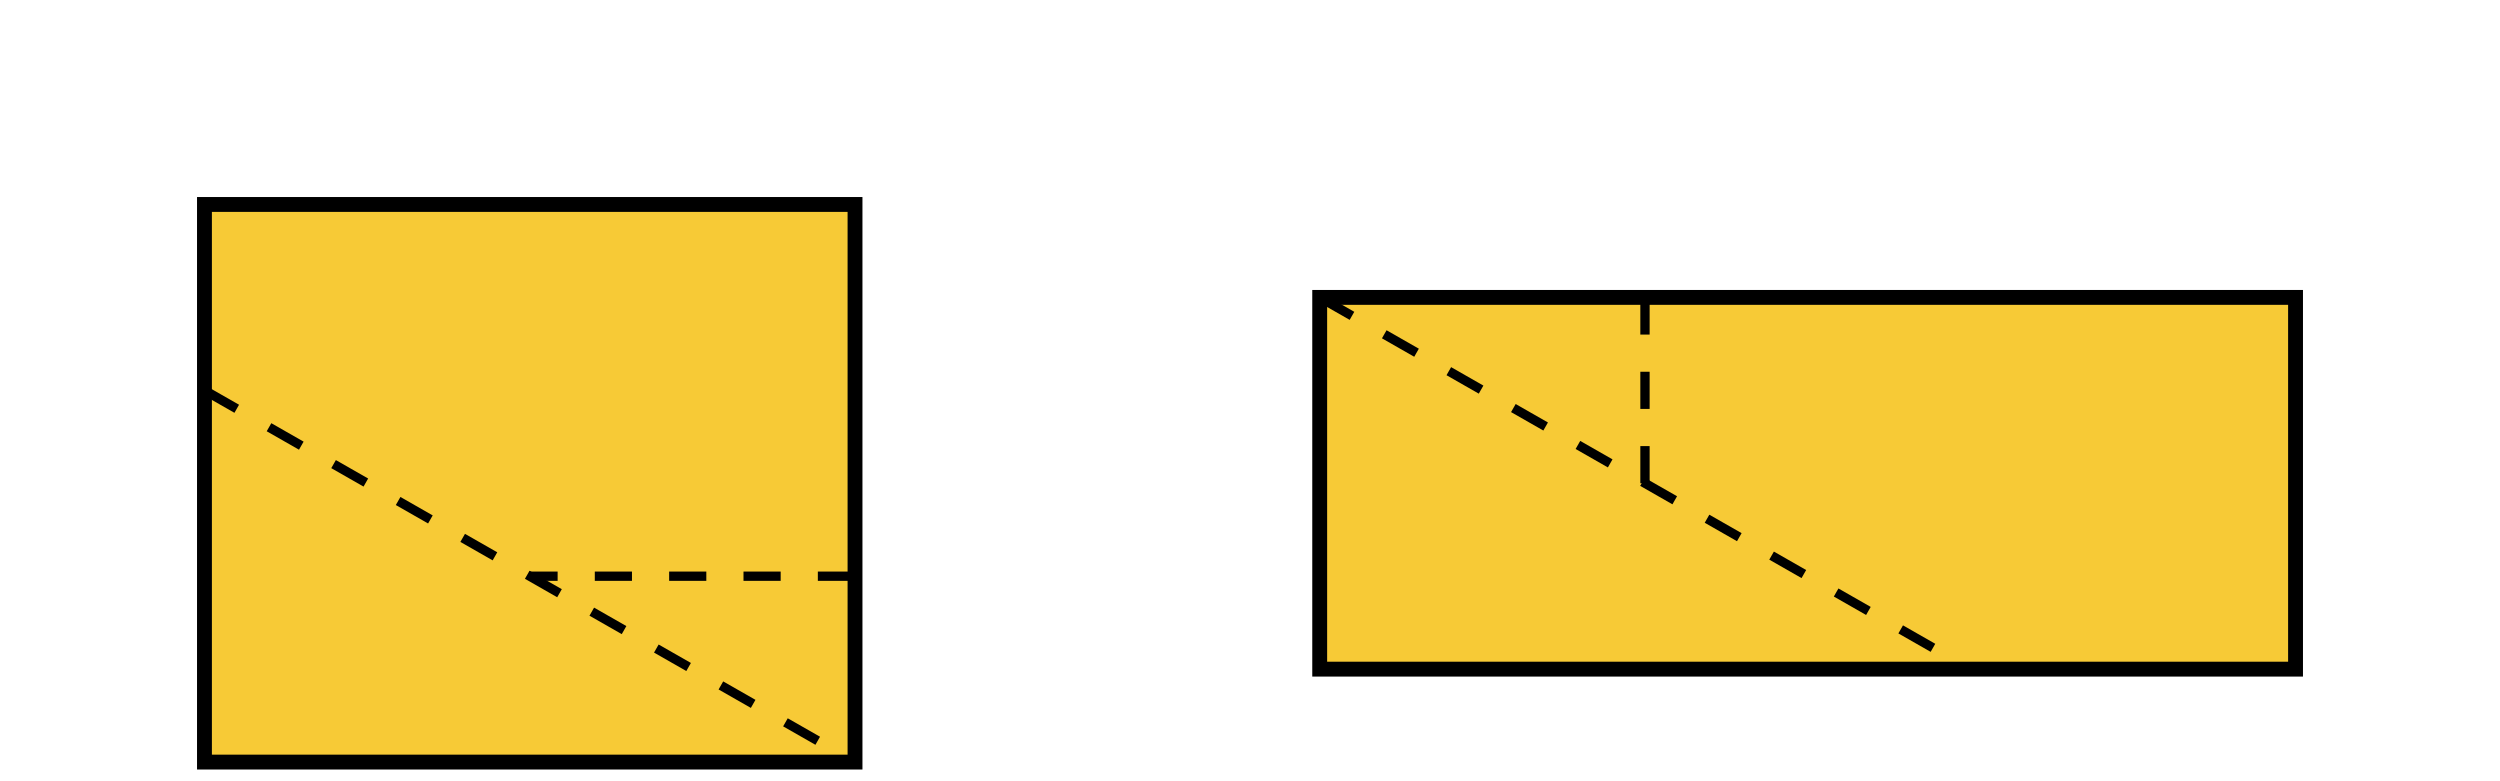 <svg xmlns="http://www.w3.org/2000/svg" version="1.1" xmlns:xlink="http://www.w3.org/1999/xlink" xmlns:svgjs="http://svgjs.com/svgjs" viewBox="-1.1 -1.1 13.45 4.2"><svg id="SvgjsSvg1002" style="overflow: hidden; top: -100%; left: -100%; position: absolute; opacity: 0;" width="2" height="0" focusable="false"><polyline id="SvgjsPolyline1003" points=""></polyline><path id="SvgjsPath1004" d=""></path></svg><g id="SvgjsG1082"><rect id="SvgjsRect1084" width="3.5" height="3" fill="#f7ca36" stroke="#000000" stroke-width="0.08"></rect><line id="SvgjsLine1085" x1="0" y1="1" x2="3.5" y2="3" stroke-dasharray="0.2" stroke="#000000" stroke-width="0.05"></line><line id="SvgjsLine1086" x1="3.5" y1="2" x2="1.75" y2="2" stroke-dasharray="0.2" stroke="#000000" stroke-width="0.05"></line></g><g id="SvgjsG1083" transform="matrix(1,0,0,1,6,0.5)"><rect id="SvgjsRect1087" width="5.25" height="2" fill="#f7ca36" stroke="#000000" stroke-width="0.08"></rect><line id="SvgjsLine1088" x1="0" y1="0" x2="3.5" y2="2" stroke-dasharray="0.2" stroke="#000000" stroke-width="0.05"></line><line id="SvgjsLine1089" x1="1.75" y1="0" x2="1.75" y2="1" stroke-dasharray="0.2" stroke="#000000" stroke-width="0.05"></line><svg style="" xmlns="http://www.w3.org/2000/svg" width="0" height="0" role="img" focusable="false" viewBox="0 -442 572 453" xmlns:xlink="http://www.w3.org/1999/xlink" y="0.3" x="2" version="1.1" xmlns:svgjs="http://svgjs.com/svgjs" id="SvgjsSvg1144"><g stroke="currentColor" fill="currentColor" stroke-width="0" transform="scale(1,-1)" id="SvgjsG1139"><g data-mml-node="math" id="SvgjsG1137"><g data-mml-node="mi" id="SvgjsG1135"><use data-c="1D462" xlink:href="#MJX-1-TEX-I-1D462" id="SvgjsUse1133"></use></g></g></g><defs id="SvgjsDefs1143"><path id="SvgjsPath1141" d="M21 287Q21 295 30 318T55 370T99 420T158 442Q204 442 227 417T250 358Q250 340 216 246T182 105Q182 62 196 45T238 27T291 44T328 78L339 95Q341 99 377 247Q407 367 413 387T427 416Q444 431 463 431Q480 431 488 421T496 402L420 84Q419 79 419 68Q419 43 426 35T447 26Q469 29 482 57T512 145Q514 153 532 153Q551 153 551 144Q550 139 549 130T540 98T523 55T498 17T462 -8Q454 -10 438 -10Q372 -10 347 46Q345 45 336 36T318 21T296 6T267 -6T233 -11Q189 -11 155 7Q103 38 103 113Q103 170 138 262T173 379Q173 380 173 381Q173 390 173 393T169 400T158 404H154Q131 404 112 385T82 344T65 302T57 280Q55 278 41 278H27Q21 284 21 287Z"></path></defs></svg><svg style="" xmlns="http://www.w3.org/2000/svg" width="0" height="0" role="img" focusable="false" viewBox="0 -666 500 666" xmlns:xlink="http://www.w3.org/1999/xlink" y="0.6" x="-0.7" version="1.1" xmlns:svgjs="http://svgjs.com/svgjs" id="SvgjsSvg1157"><g stroke="currentColor" fill="currentColor" stroke-width="0" transform="scale(1,-1)" id="SvgjsG1152"><g data-mml-node="math" id="SvgjsG1150"><g data-mml-node="mn" id="SvgjsG1148"><use data-c="31" xlink:href="#MJX-2-TEX-N-31" id="SvgjsUse1146"></use></g></g></g><defs id="SvgjsDefs1156"><path id="SvgjsPath1154" d="M213 578L200 573Q186 568 160 563T102 556H83V602H102Q149 604 189 617T245 641T273 663Q275 666 285 666Q294 666 302 660V361L303 61Q310 54 315 52T339 48T401 46H427V0H416Q395 3 257 3Q121 3 100 0H88V46H114Q136 46 152 46T177 47T193 50T201 52T207 57T213 61V578Z"></path></defs></svg><svg style="" xmlns="http://www.w3.org/2000/svg" width="0" height="0" role="img" focusable="false" viewBox="0 -705 417 725" xmlns:xlink="http://www.w3.org/1999/xlink" y="-0.7" x="3.3" version="1.1" xmlns:svgjs="http://svgjs.com/svgjs" id="SvgjsSvg1176"><g stroke="currentColor" fill="currentColor" stroke-width="0" transform="scale(1,-1)" id="SvgjsG1171"><g data-mml-node="math" id="SvgjsG1169"><g data-mml-node="mi" id="SvgjsG1167"><use data-c="2113" xlink:href="#MJX-3-TEX-I-2113" id="SvgjsUse1165"></use></g></g></g><defs id="SvgjsDefs1175"><path id="SvgjsPath1173" d="M345 104T349 104T361 95T369 80T352 59Q268 -20 206 -20Q170 -20 146 3T113 53T99 104L94 129Q94 130 79 116T48 86T28 70Q22 70 15 79T7 94Q7 98 12 103T58 147L91 179V185Q91 186 91 191T92 200Q92 282 128 400T223 612T336 705Q397 705 397 636V627Q397 453 194 233Q185 223 180 218T174 211T171 208T165 201L163 186Q159 142 159 123Q159 17 208 17Q228 17 253 30T293 56T335 94Q345 104 349 104ZM360 634Q360 655 354 661T336 668Q328 668 322 666T302 645T272 592Q252 547 229 467T192 330L179 273Q179 272 186 280T204 300T221 322Q327 453 355 590Q360 612 360 634Z"></path></defs></svg><svg style="" xmlns="http://www.w3.org/2000/svg" width="0" height="0" role="img" focusable="false" viewBox="0 -705 989 725" xmlns:xlink="http://www.w3.org/1999/xlink" y="-0.7" x="0.6" version="1.1" xmlns:svgjs="http://svgjs.com/svgjs" id="SvgjsSvg1204"><g stroke="currentColor" fill="currentColor" stroke-width="0" transform="scale(1,-1)" id="SvgjsG1197"><g data-mml-node="math" id="SvgjsG1195"><g data-mml-node="mi" id="SvgjsG1193"><use data-c="1D462" xlink:href="#MJX-4-TEX-I-1D462" id="SvgjsUse1191"></use></g><g data-mml-node="mi" transform="translate(572,0)" id="SvgjsG1189"><use data-c="2113" xlink:href="#MJX-4-TEX-I-2113" id="SvgjsUse1187"></use></g></g></g><defs id="SvgjsDefs1203"><path id="SvgjsPath1201" d="M21 287Q21 295 30 318T55 370T99 420T158 442Q204 442 227 417T250 358Q250 340 216 246T182 105Q182 62 196 45T238 27T291 44T328 78L339 95Q341 99 377 247Q407 367 413 387T427 416Q444 431 463 431Q480 431 488 421T496 402L420 84Q419 79 419 68Q419 43 426 35T447 26Q469 29 482 57T512 145Q514 153 532 153Q551 153 551 144Q550 139 549 130T540 98T523 55T498 17T462 -8Q454 -10 438 -10Q372 -10 347 46Q345 45 336 36T318 21T296 6T267 -6T233 -11Q189 -11 155 7Q103 38 103 113Q103 170 138 262T173 379Q173 380 173 381Q173 390 173 393T169 400T158 404H154Q131 404 112 385T82 344T65 302T57 280Q55 278 41 278H27Q21 284 21 287Z"></path><path id="SvgjsPath1199" d="M345 104T349 104T361 95T369 80T352 59Q268 -20 206 -20Q170 -20 146 3T113 53T99 104L94 129Q94 130 79 116T48 86T28 70Q22 70 15 79T7 94Q7 98 12 103T58 147L91 179V185Q91 186 91 191T92 200Q92 282 128 400T223 612T336 705Q397 705 397 636V627Q397 453 194 233Q185 223 180 218T174 211T171 208T165 201L163 186Q159 142 159 123Q159 17 208 17Q228 17 253 30T293 56T335 94Q345 104 349 104ZM360 634Q360 655 354 661T336 668Q328 668 322 666T302 645T272 592Q252 547 229 467T192 330L179 273Q179 272 186 280T204 300T221 322Q327 453 355 590Q360 612 360 634Z"></path></defs></svg></g><svg style="" xmlns="http://www.w3.org/2000/svg" width="0" height="0" role="img" focusable="false" viewBox="0 -442 572 453" xmlns:xlink="http://www.w3.org/1999/xlink" y="0.3" x="-0.6"><defs><path id="MJX-1-TEX-I-1D462" d="M21 287Q21 295 30 318T55 370T99 420T158 442Q204 442 227 417T250 358Q250 340 216 246T182 105Q182 62 196 45T238 27T291 44T328 78L339 95Q341 99 377 247Q407 367 413 387T427 416Q444 431 463 431Q480 431 488 421T496 402L420 84Q419 79 419 68Q419 43 426 35T447 26Q469 29 482 57T512 145Q514 153 532 153Q551 153 551 144Q550 139 549 130T540 98T523 55T498 17T462 -8Q454 -10 438 -10Q372 -10 347 46Q345 45 336 36T318 21T296 6T267 -6T233 -11Q189 -11 155 7Q103 38 103 113Q103 170 138 262T173 379Q173 380 173 381Q173 390 173 393T169 400T158 404H154Q131 404 112 385T82 344T65 302T57 280Q55 278 41 278H27Q21 284 21 287Z"></path></defs><g stroke="currentColor" fill="currentColor" stroke-width="0" transform="scale(1,-1)"><g data-mml-node="math"><g data-mml-node="mi"><use data-c="1D462" xlink:href="#MJX-1-TEX-I-1D462"></use></g></g></g></svg><svg style="" xmlns="http://www.w3.org/2000/svg" width="0" height="0" role="img" focusable="false" viewBox="0 -442 572 453" xmlns:xlink="http://www.w3.org/1999/xlink" y="2.3" x="3.7" version="1.1" xmlns:svgjs="http://svgjs.com/svgjs" id="SvgjsSvg1112"><g stroke="currentColor" fill="currentColor" stroke-width="0" transform="scale(1,-1)" id="SvgjsG1107"><g data-mml-node="math" id="SvgjsG1105"><g data-mml-node="mi" id="SvgjsG1103"><use data-c="1D462" xlink:href="#MJX-1-TEX-I-1D462" id="SvgjsUse1101"></use></g></g></g><defs id="SvgjsDefs1111"><path id="SvgjsPath1109" d="M21 287Q21 295 30 318T55 370T99 420T158 442Q204 442 227 417T250 358Q250 340 216 246T182 105Q182 62 196 45T238 27T291 44T328 78L339 95Q341 99 377 247Q407 367 413 387T427 416Q444 431 463 431Q480 431 488 421T496 402L420 84Q419 79 419 68Q419 43 426 35T447 26Q469 29 482 57T512 145Q514 153 532 153Q551 153 551 144Q550 139 549 130T540 98T523 55T498 17T462 -8Q454 -10 438 -10Q372 -10 347 46Q345 45 336 36T318 21T296 6T267 -6T233 -11Q189 -11 155 7Q103 38 103 113Q103 170 138 262T173 379Q173 380 173 381Q173 390 173 393T169 400T158 404H154Q131 404 112 385T82 344T65 302T57 280Q55 278 41 278H27Q21 284 21 287Z"></path></defs></svg><svg style="" xmlns="http://www.w3.org/2000/svg" width="0" height="0" role="img" focusable="false" viewBox="0 -666 500 666" xmlns:xlink="http://www.w3.org/1999/xlink" y="1.8" x="-0.6"><defs><path id="MJX-2-TEX-N-31" d="M213 578L200 573Q186 568 160 563T102 556H83V602H102Q149 604 189 617T245 641T273 663Q275 666 285 666Q294 666 302 660V361L303 61Q310 54 315 52T339 48T401 46H427V0H416Q395 3 257 3Q121 3 100 0H88V46H114Q136 46 152 46T177 47T193 50T201 52T207 57T213 61V578Z"></path></defs><g stroke="currentColor" fill="currentColor" stroke-width="0" transform="scale(1,-1)"><g data-mml-node="math"><g data-mml-node="mn"><use data-c="31" xlink:href="#MJX-2-TEX-N-31"></use></g></g></g></svg><svg style="" xmlns="http://www.w3.org/2000/svg" width="0" height="0" role="img" focusable="false" viewBox="0 -666 500 666" xmlns:xlink="http://www.w3.org/1999/xlink" y="0.6" x="3.7" version="1.1" xmlns:svgjs="http://svgjs.com/svgjs" id="SvgjsSvg1131"><g stroke="currentColor" fill="currentColor" stroke-width="0" transform="scale(1,-1)" id="SvgjsG1126"><g data-mml-node="math" id="SvgjsG1124"><g data-mml-node="mn" id="SvgjsG1122"><use data-c="31" xlink:href="#MJX-2-TEX-N-31" id="SvgjsUse1120"></use></g></g></g><defs id="SvgjsDefs1130"><path id="SvgjsPath1128" d="M213 578L200 573Q186 568 160 563T102 556H83V602H102Q149 604 189 617T245 641T273 663Q275 666 285 666Q294 666 302 660V361L303 61Q310 54 315 52T339 48T401 46H427V0H416Q395 3 257 3Q121 3 100 0H88V46H114Q136 46 152 46T177 47T193 50T201 52T207 57T213 61V578Z"></path></defs></svg><svg style="" xmlns="http://www.w3.org/2000/svg" width="0" height="0" role="img" focusable="false" viewBox="0 -705 417 725" xmlns:xlink="http://www.w3.org/1999/xlink" y="-0.7" x="1.7"><defs><path id="MJX-3-TEX-I-2113" d="M345 104T349 104T361 95T369 80T352 59Q268 -20 206 -20Q170 -20 146 3T113 53T99 104L94 129Q94 130 79 116T48 86T28 70Q22 70 15 79T7 94Q7 98 12 103T58 147L91 179V185Q91 186 91 191T92 200Q92 282 128 400T223 612T336 705Q397 705 397 636V627Q397 453 194 233Q185 223 180 218T174 211T171 208T165 201L163 186Q159 142 159 123Q159 17 208 17Q228 17 253 30T293 56T335 94Q345 104 349 104ZM360 634Q360 655 354 661T336 668Q328 668 322 666T302 645T272 592Q252 547 229 467T192 330L179 273Q179 272 186 280T204 300T221 322Q327 453 355 590Q360 612 360 634Z"></path></defs><g stroke="currentColor" fill="currentColor" stroke-width="0" transform="scale(1,-1)"><g data-mml-node="math"><g data-mml-node="mi"><use data-c="2113" xlink:href="#MJX-3-TEX-I-2113"></use></g></g></g></svg><svg style="" xmlns="http://www.w3.org/2000/svg" width="0" height="0" role="img" focusable="false" viewBox="0 -705 989 725" xmlns:xlink="http://www.w3.org/1999/xlink" y="1.3" x="2.4"><defs><path id="MJX-4-TEX-I-1D462" d="M21 287Q21 295 30 318T55 370T99 420T158 442Q204 442 227 417T250 358Q250 340 216 246T182 105Q182 62 196 45T238 27T291 44T328 78L339 95Q341 99 377 247Q407 367 413 387T427 416Q444 431 463 431Q480 431 488 421T496 402L420 84Q419 79 419 68Q419 43 426 35T447 26Q469 29 482 57T512 145Q514 153 532 153Q551 153 551 144Q550 139 549 130T540 98T523 55T498 17T462 -8Q454 -10 438 -10Q372 -10 347 46Q345 45 336 36T318 21T296 6T267 -6T233 -11Q189 -11 155 7Q103 38 103 113Q103 170 138 262T173 379Q173 380 173 381Q173 390 173 393T169 400T158 404H154Q131 404 112 385T82 344T65 302T57 280Q55 278 41 278H27Q21 284 21 287Z"></path><path id="MJX-4-TEX-I-2113" d="M345 104T349 104T361 95T369 80T352 59Q268 -20 206 -20Q170 -20 146 3T113 53T99 104L94 129Q94 130 79 116T48 86T28 70Q22 70 15 79T7 94Q7 98 12 103T58 147L91 179V185Q91 186 91 191T92 200Q92 282 128 400T223 612T336 705Q397 705 397 636V627Q397 453 194 233Q185 223 180 218T174 211T171 208T165 201L163 186Q159 142 159 123Q159 17 208 17Q228 17 253 30T293 56T335 94Q345 104 349 104ZM360 634Q360 655 354 661T336 668Q328 668 322 666T302 645T272 592Q252 547 229 467T192 330L179 273Q179 272 186 280T204 300T221 322Q327 453 355 590Q360 612 360 634Z"></path></defs><g stroke="currentColor" fill="currentColor" stroke-width="0" transform="scale(1,-1)"><g data-mml-node="math"><g data-mml-node="mi"><use data-c="1D462" xlink:href="#MJX-4-TEX-I-1D462"></use></g><g data-mml-node="mi" transform="translate(572,0)"><use data-c="2113" xlink:href="#MJX-4-TEX-I-2113"></use></g></g></g></svg></svg>